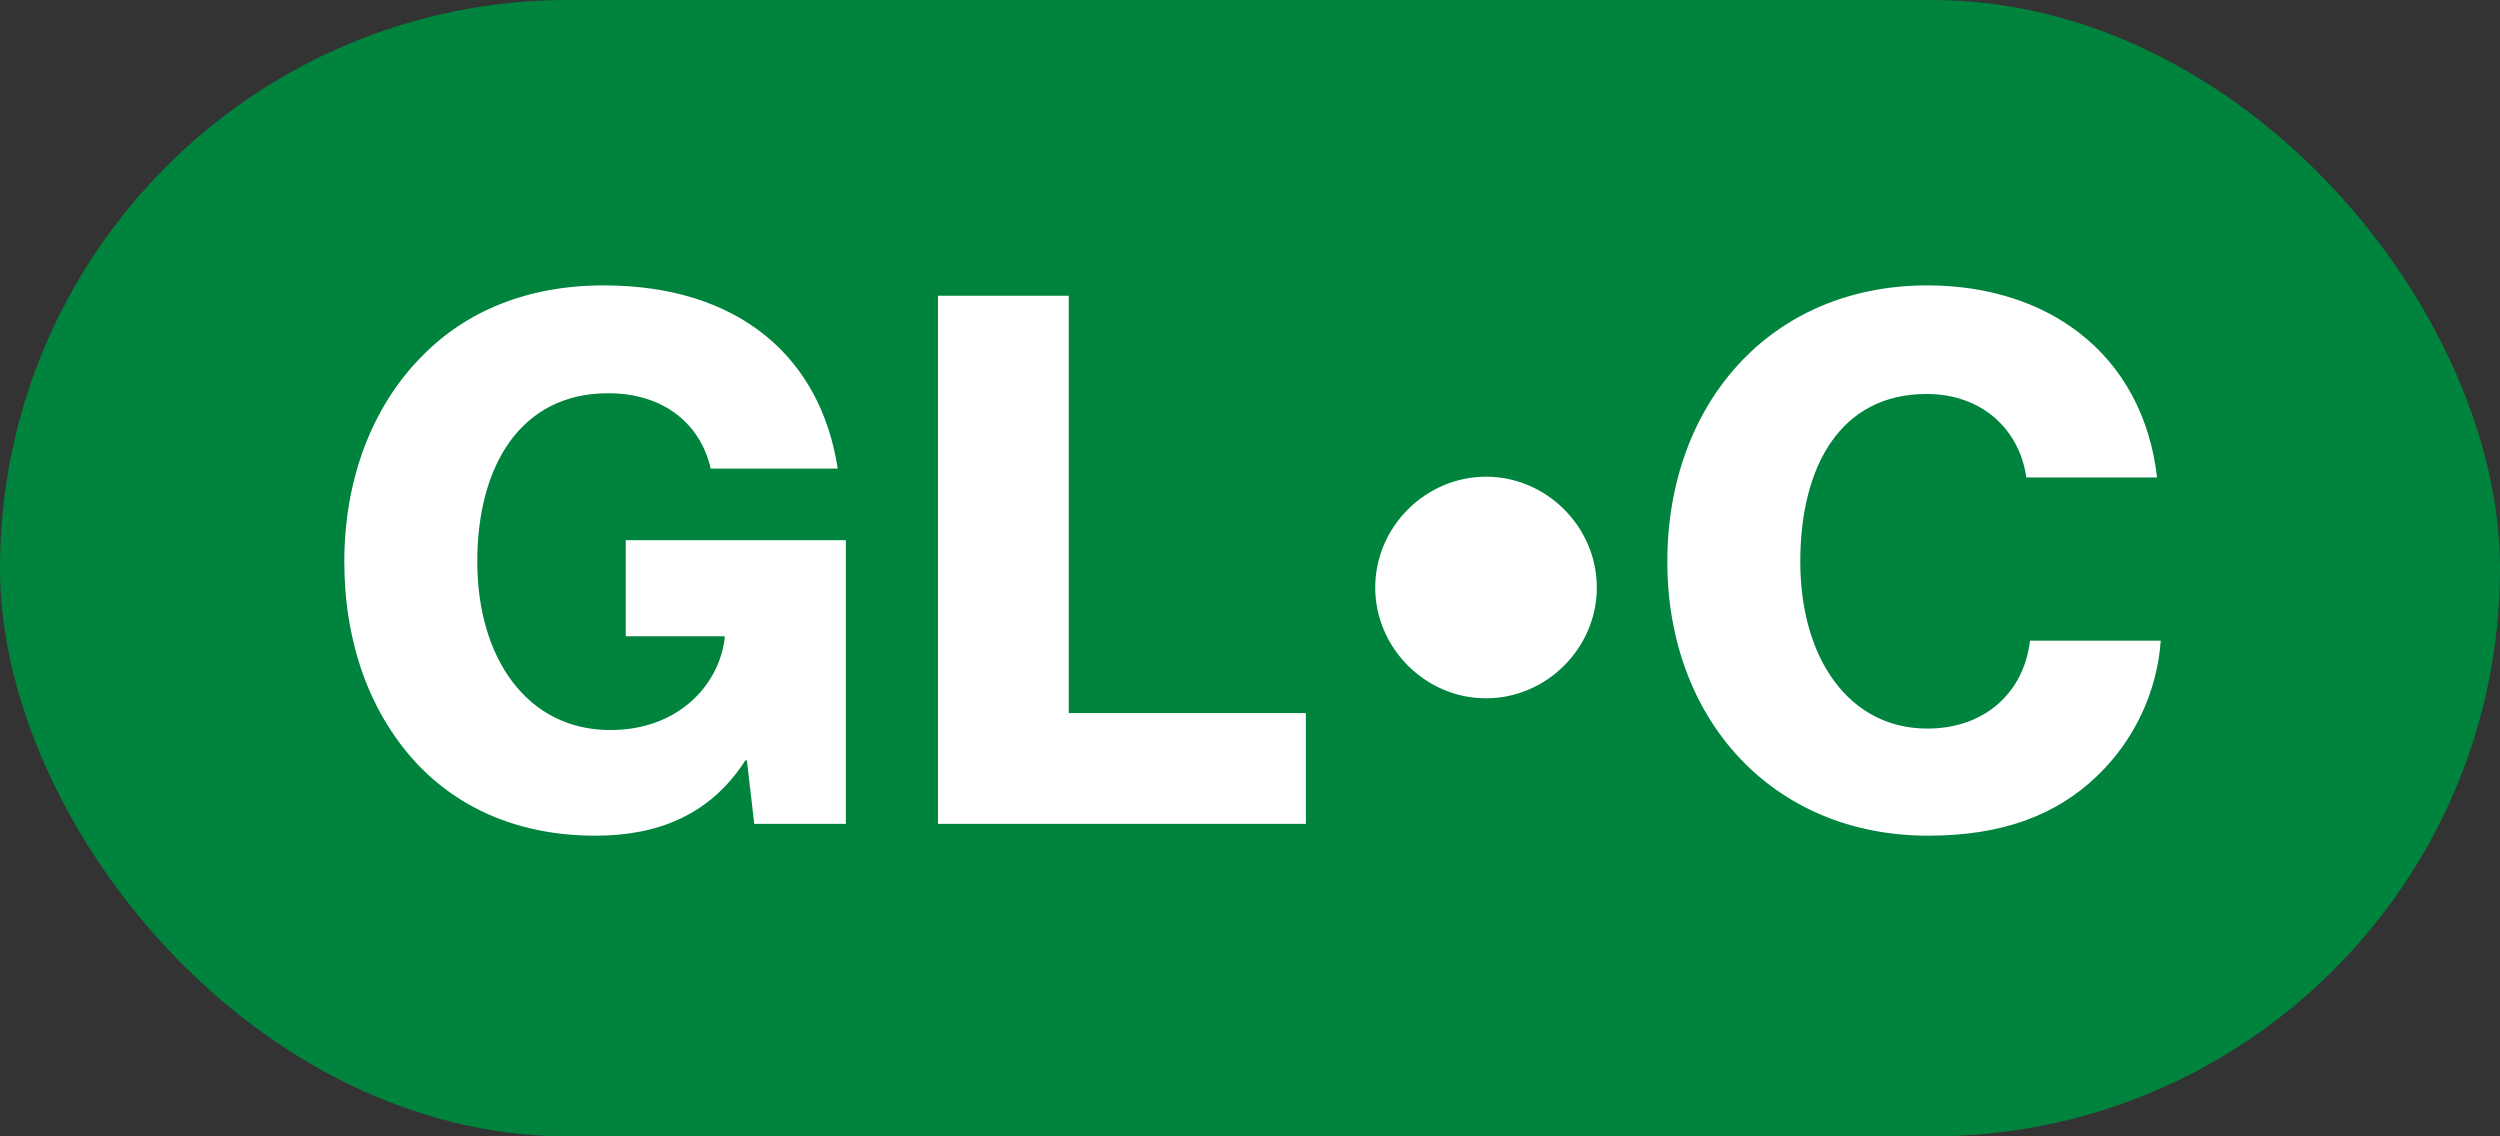 <svg width="44" height="20" viewBox="0 0 44 20" fill="none" xmlns="http://www.w3.org/2000/svg">
    <rect x="0" y="0" width="44" height="20" fill="#333333" stroke="none"/>
    <rect width="44" height="20" rx="10" fill="#00843D" />
    <path
        d="M10.48 14.708C11.598 14.708 12.508 14.331 13.119 13.382H13.145L13.275 14.5H14.887V9.508H11.013V11.198H12.755V11.224C12.664 12.043 11.949 12.849 10.74 12.849C9.284 12.849 8.4 11.588 8.4 9.885C8.4 8.195 9.167 6.921 10.701 6.921C11.715 6.921 12.339 7.493 12.508 8.247H14.744C14.445 6.297 13.015 5.023 10.623 5.023C9.284 5.023 8.205 5.478 7.438 6.258C6.554 7.142 6.06 8.429 6.06 9.885C6.06 11.302 6.502 12.524 7.308 13.408C8.075 14.24 9.154 14.708 10.48 14.708ZM16.509 14.5H22.983V12.55H18.81V5.205H16.509V14.5ZM26.154 12.29C27.22 12.29 28.104 11.406 28.104 10.34C28.104 9.274 27.22 8.39 26.154 8.39C25.088 8.39 24.204 9.274 24.204 10.34C24.204 11.406 25.088 12.29 26.154 12.29ZM33.934 14.708C35.247 14.708 36.196 14.344 36.911 13.655C37.548 13.044 37.964 12.199 38.029 11.276H35.728C35.624 12.173 34.948 12.823 33.921 12.823C32.543 12.823 31.685 11.588 31.685 9.885C31.685 8.195 32.4 6.934 33.908 6.934C34.896 6.934 35.546 7.571 35.663 8.403H37.964C37.847 7.363 37.379 6.453 36.573 5.842C35.91 5.335 35 5.023 33.921 5.023C31.152 5.023 29.345 7.116 29.345 9.885C29.345 12.667 31.204 14.708 33.934 14.708Z"
        fill="white" />
</svg>